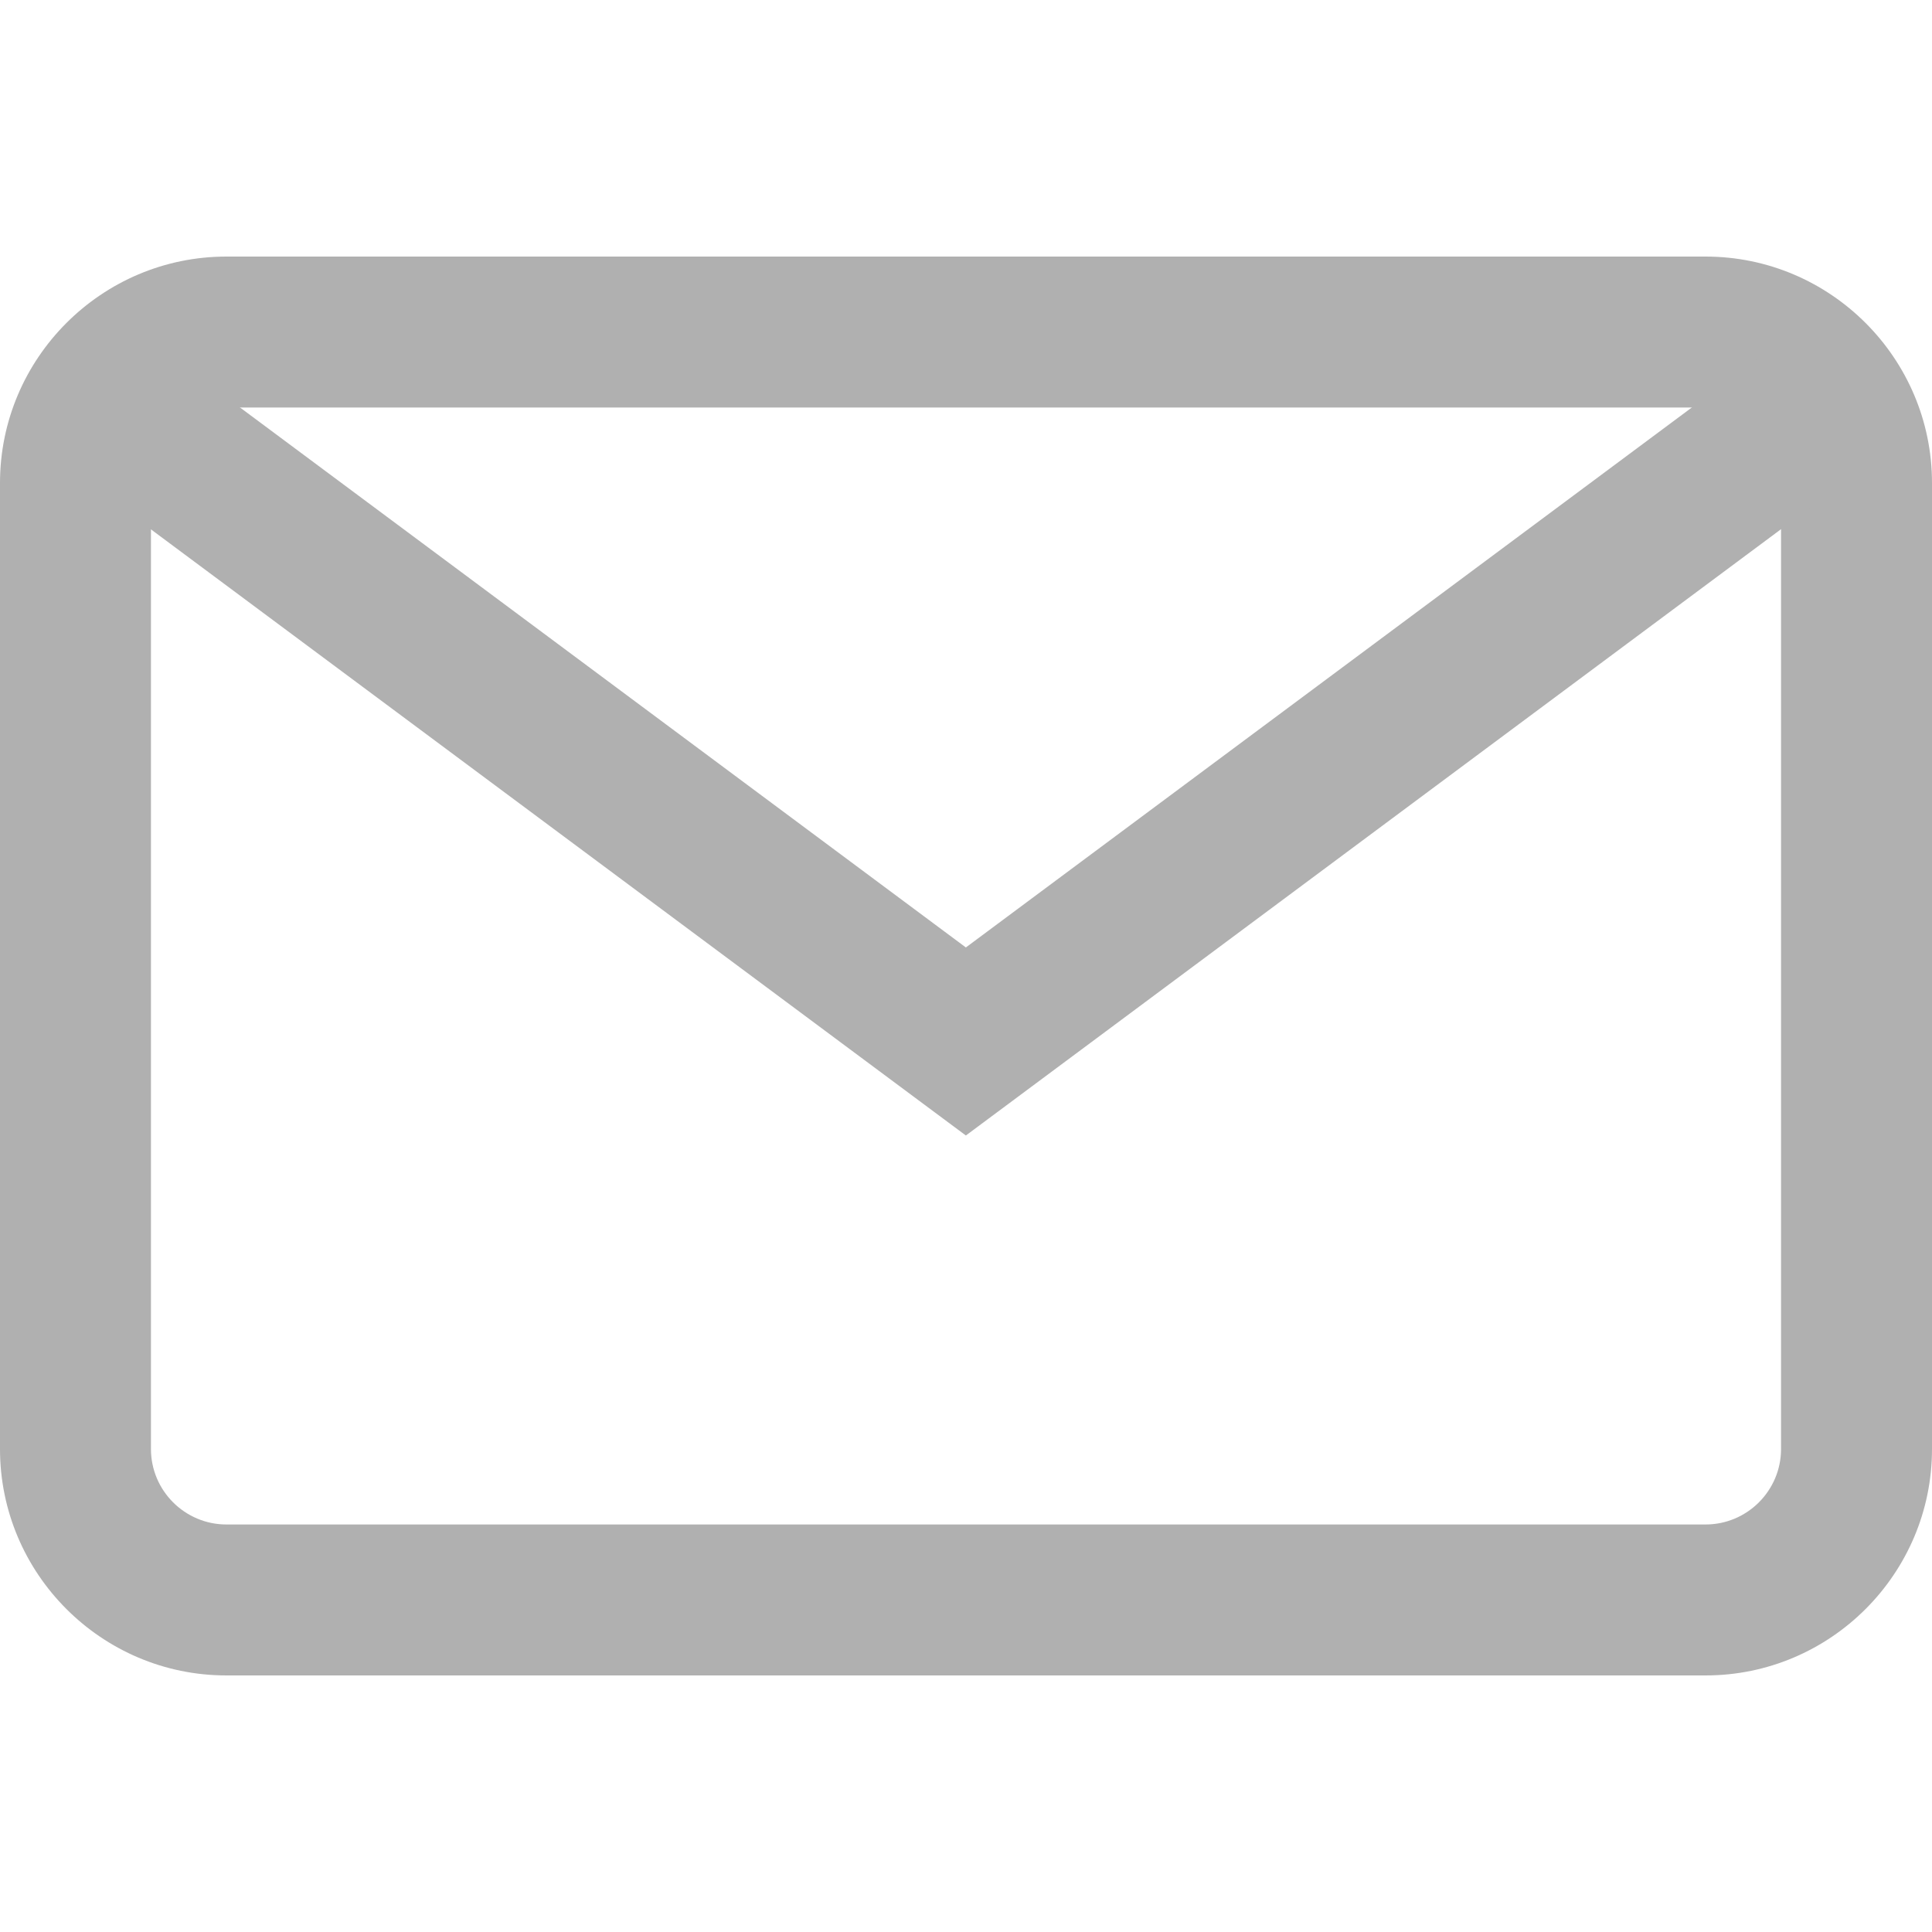 <svg width="15" height="15" viewBox="0 0 15 15" fill="none" xmlns="http://www.w3.org/2000/svg">
<path d="M13.242 1.992H1.758C0.789 1.992 0 2.781 0 3.75V11.25C0 12.219 0.789 13.008 1.758 13.008H13.242C14.211 13.008 15 12.219 15 11.25V3.75C15 2.781 14.211 1.992 13.242 1.992ZM13.828 11.25C13.828 11.573 13.565 11.836 13.242 11.836H1.758C1.435 11.836 1.172 11.573 1.172 11.25V3.75C1.172 3.427 1.435 3.164 1.758 3.164H13.242C13.565 3.164 13.828 3.427 13.828 3.75V11.25Z" fill="#B0B0B0"/>
<path d="M13.728 2.723L7.499 7.356L1.271 2.723L0.571 3.663L7.499 8.816L14.427 3.663L13.728 2.723Z" fill="#B0B0B0"/>
</svg>
